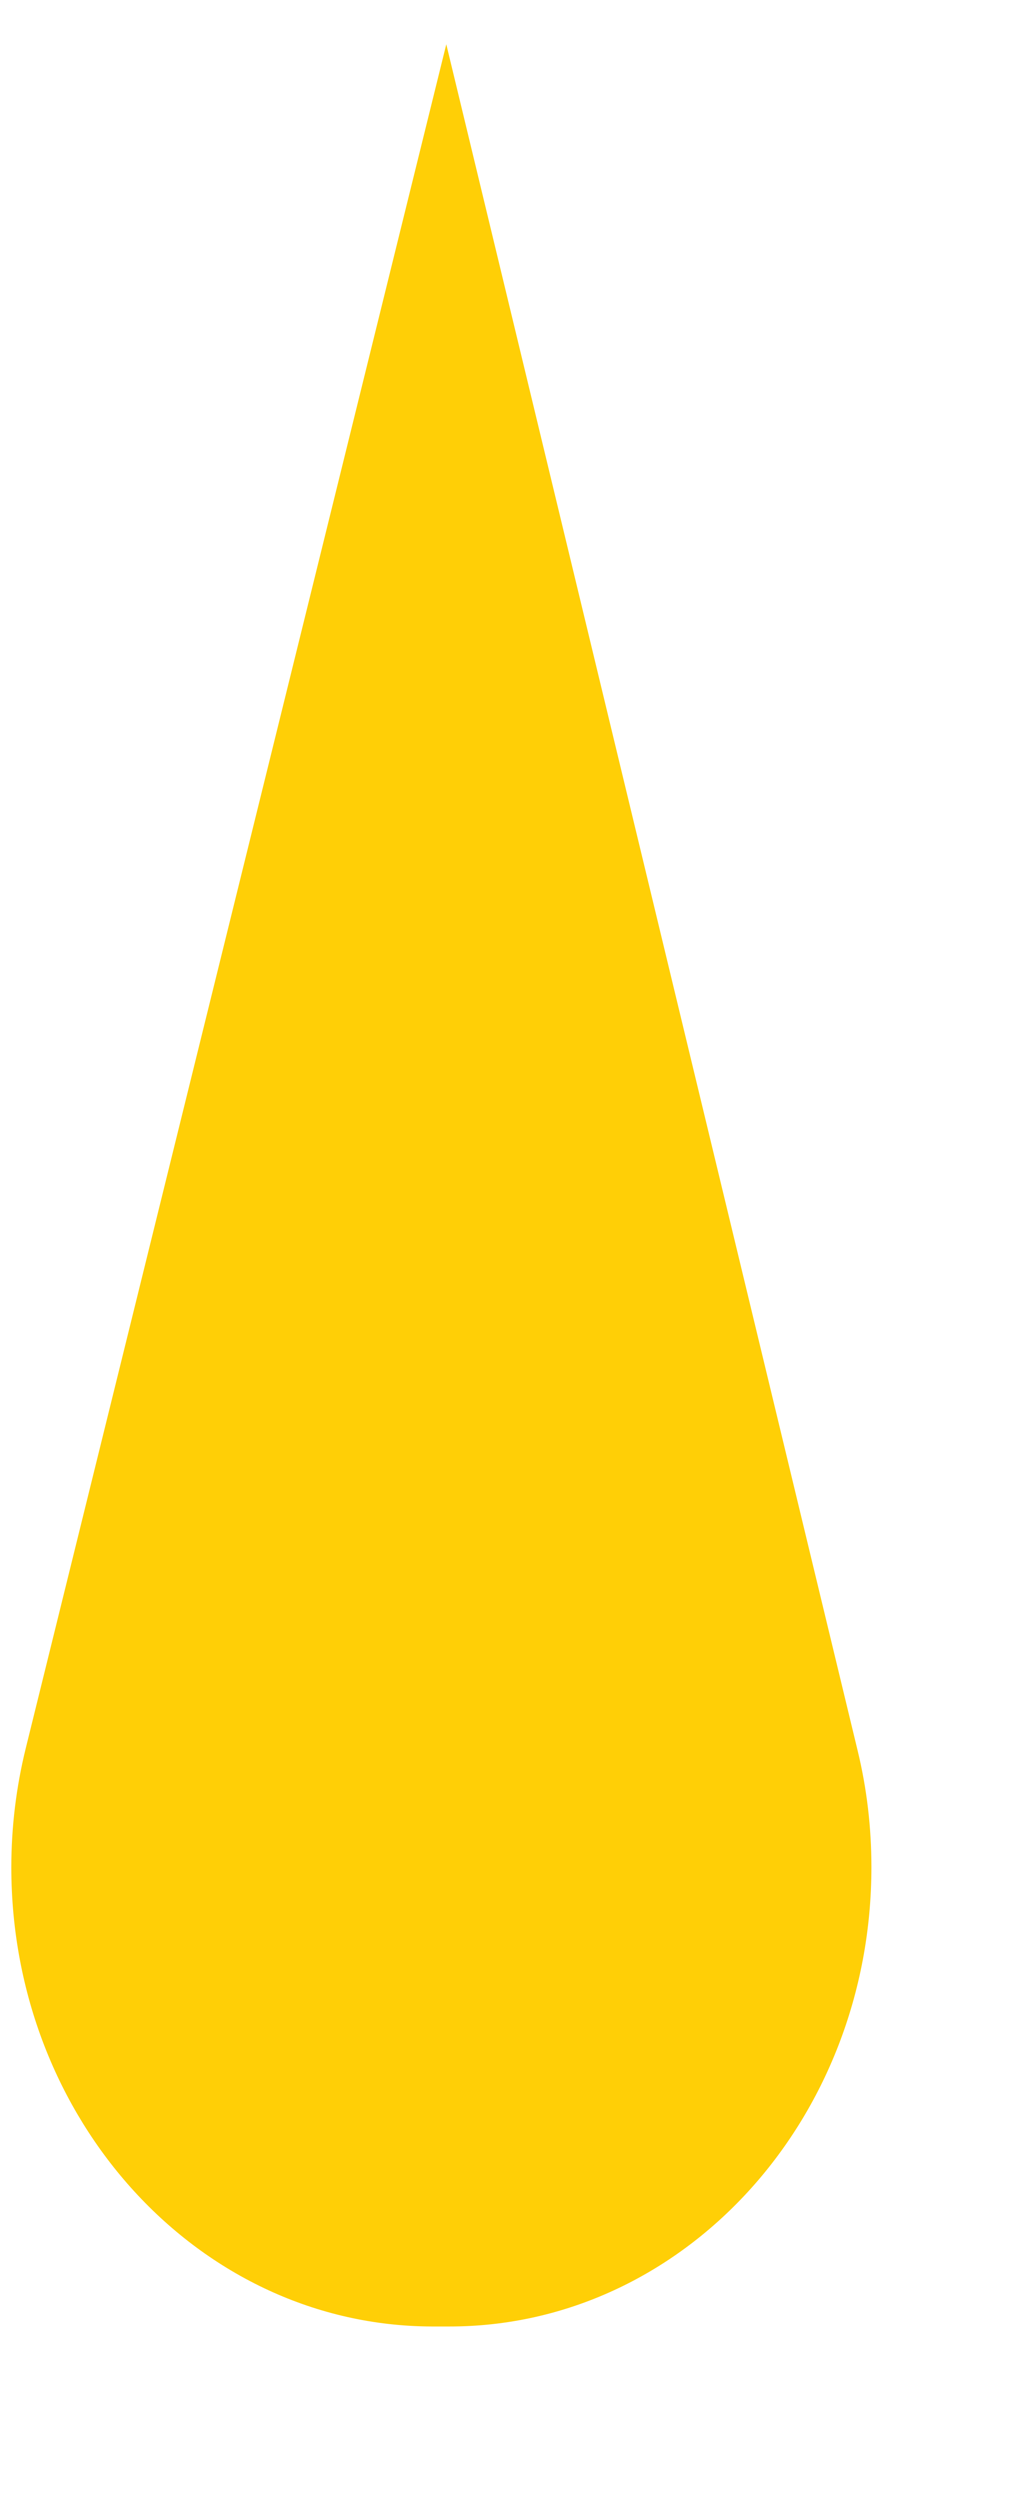 ﻿<?xml version="1.0" encoding="utf-8"?>
<svg version="1.1" xmlns:xlink="http://www.w3.org/1999/xlink" width="7px" height="17px" xmlns="http://www.w3.org/2000/svg">
  <g transform="matrix(1 0 0 1 -34 -433 )">
    <path d="M 3.049 15.819  L 3.048 15.819  L 2.937 15.819  C 1.356 15.814  0.077 14.417  0.077 12.697  C 0.077 12.424  0.11 12.152  0.175 11.888  L 3.036 0.301  L 5.834 11.902  C 5.897 12.161  5.928 12.427  5.928 12.695  C 5.928 14.42  4.643 15.819  3.058 15.819  C 3.055 15.819  3.052 15.819  3.049 15.819  Z " fill-rule="nonzero" fill="#ffcf06" stroke="none" transform="matrix(1 0 0 1 34 433 )" />
  </g>
</svg>